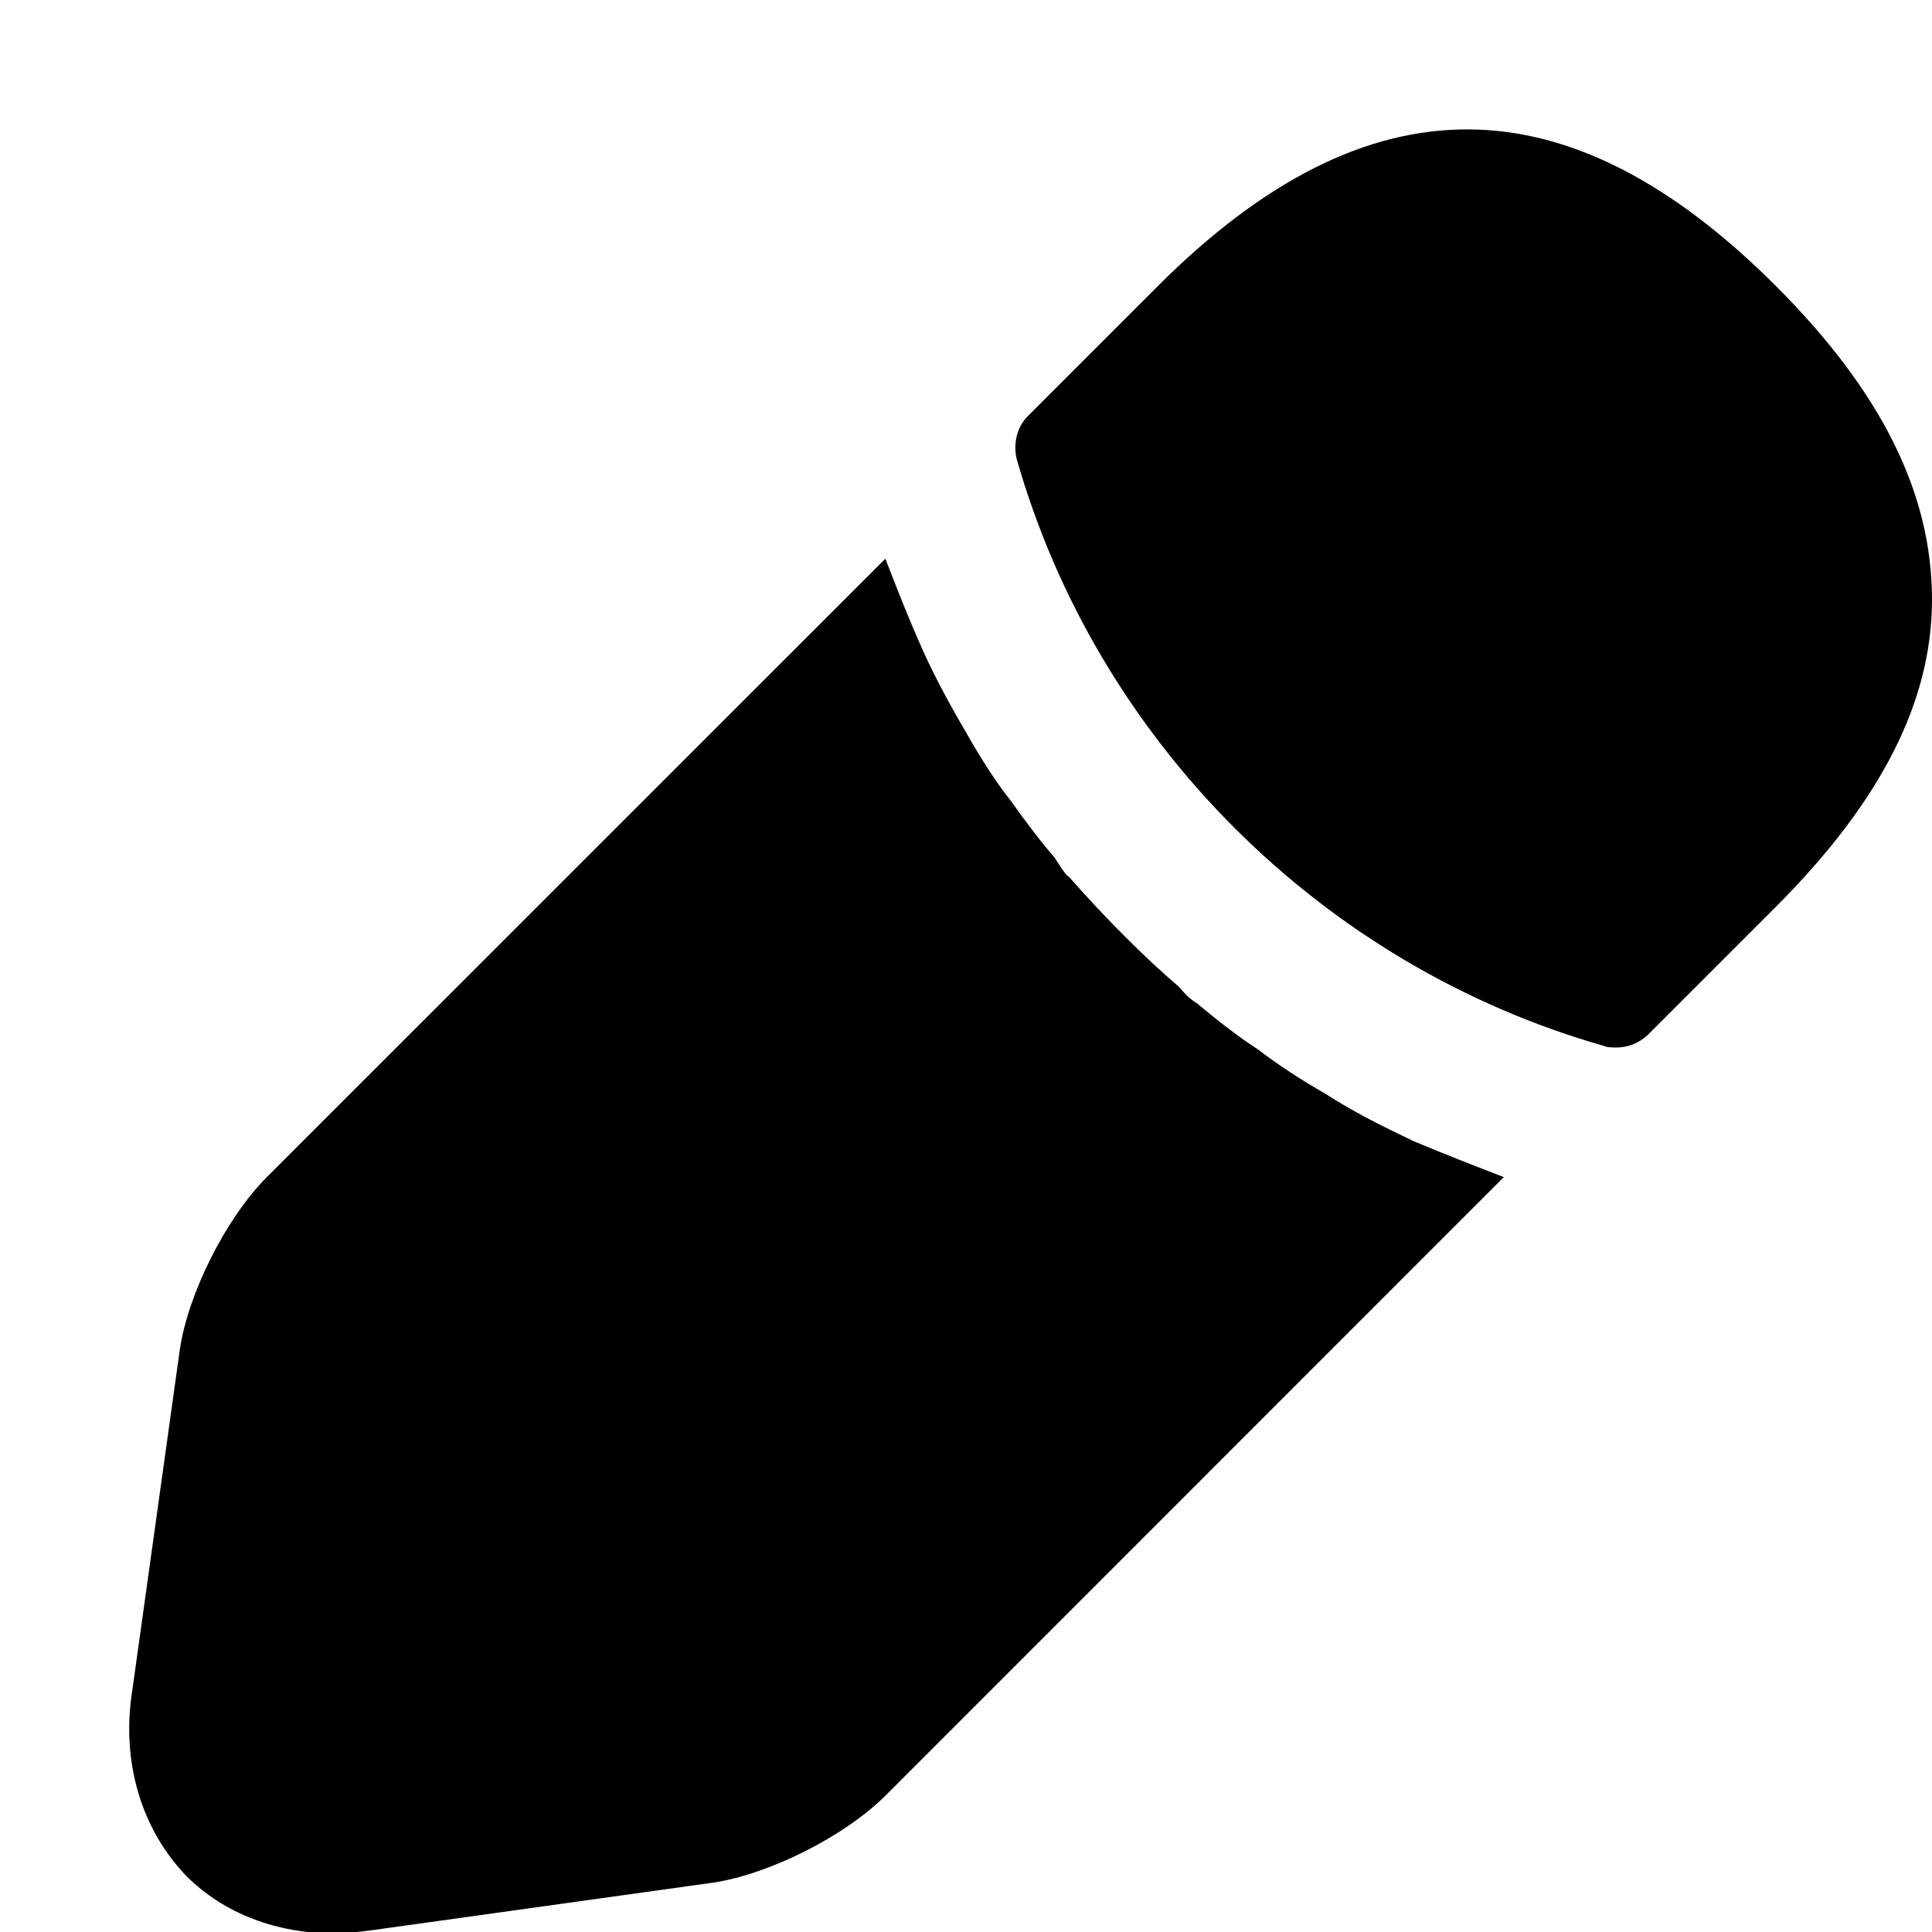 <svg width="11" height="11" viewBox="0 0 11 11" fill="none" xmlns="http://www.w3.org/2000/svg">
<path d="M10.113 1.63C8.936 0.453 7.796 0.425 6.591 1.63L5.853 2.368C5.788 2.433 5.769 2.527 5.788 2.611C6.245 4.218 7.525 5.497 9.132 5.955C9.15 5.964 9.178 5.964 9.206 5.964C9.272 5.964 9.337 5.936 9.384 5.89L10.113 5.161C10.71 4.563 11 3.993 11 3.414C11 2.807 10.71 2.228 10.113 1.63Z" fill="black"/>
<path d="M8.048 6.497C7.871 6.413 7.703 6.329 7.544 6.226C7.413 6.151 7.282 6.067 7.161 5.974C7.058 5.908 6.937 5.815 6.815 5.712C6.797 5.703 6.759 5.675 6.713 5.619C6.516 5.451 6.292 5.226 6.087 4.993C6.068 4.984 6.04 4.937 6.003 4.881C5.937 4.806 5.844 4.685 5.751 4.554C5.676 4.46 5.592 4.33 5.517 4.199C5.424 4.04 5.33 3.872 5.255 3.704C5.171 3.517 5.106 3.349 5.041 3.181L1.519 6.702C1.286 6.936 1.071 7.365 1.024 7.683L0.753 9.626C0.688 10.037 0.809 10.42 1.061 10.681C1.276 10.896 1.575 11.008 1.902 11.008C1.977 11.008 2.042 10.999 2.117 10.99L4.06 10.719C4.377 10.672 4.807 10.457 5.041 10.224L8.562 6.702C8.394 6.637 8.226 6.572 8.048 6.497Z" fill="black"/>
</svg>
